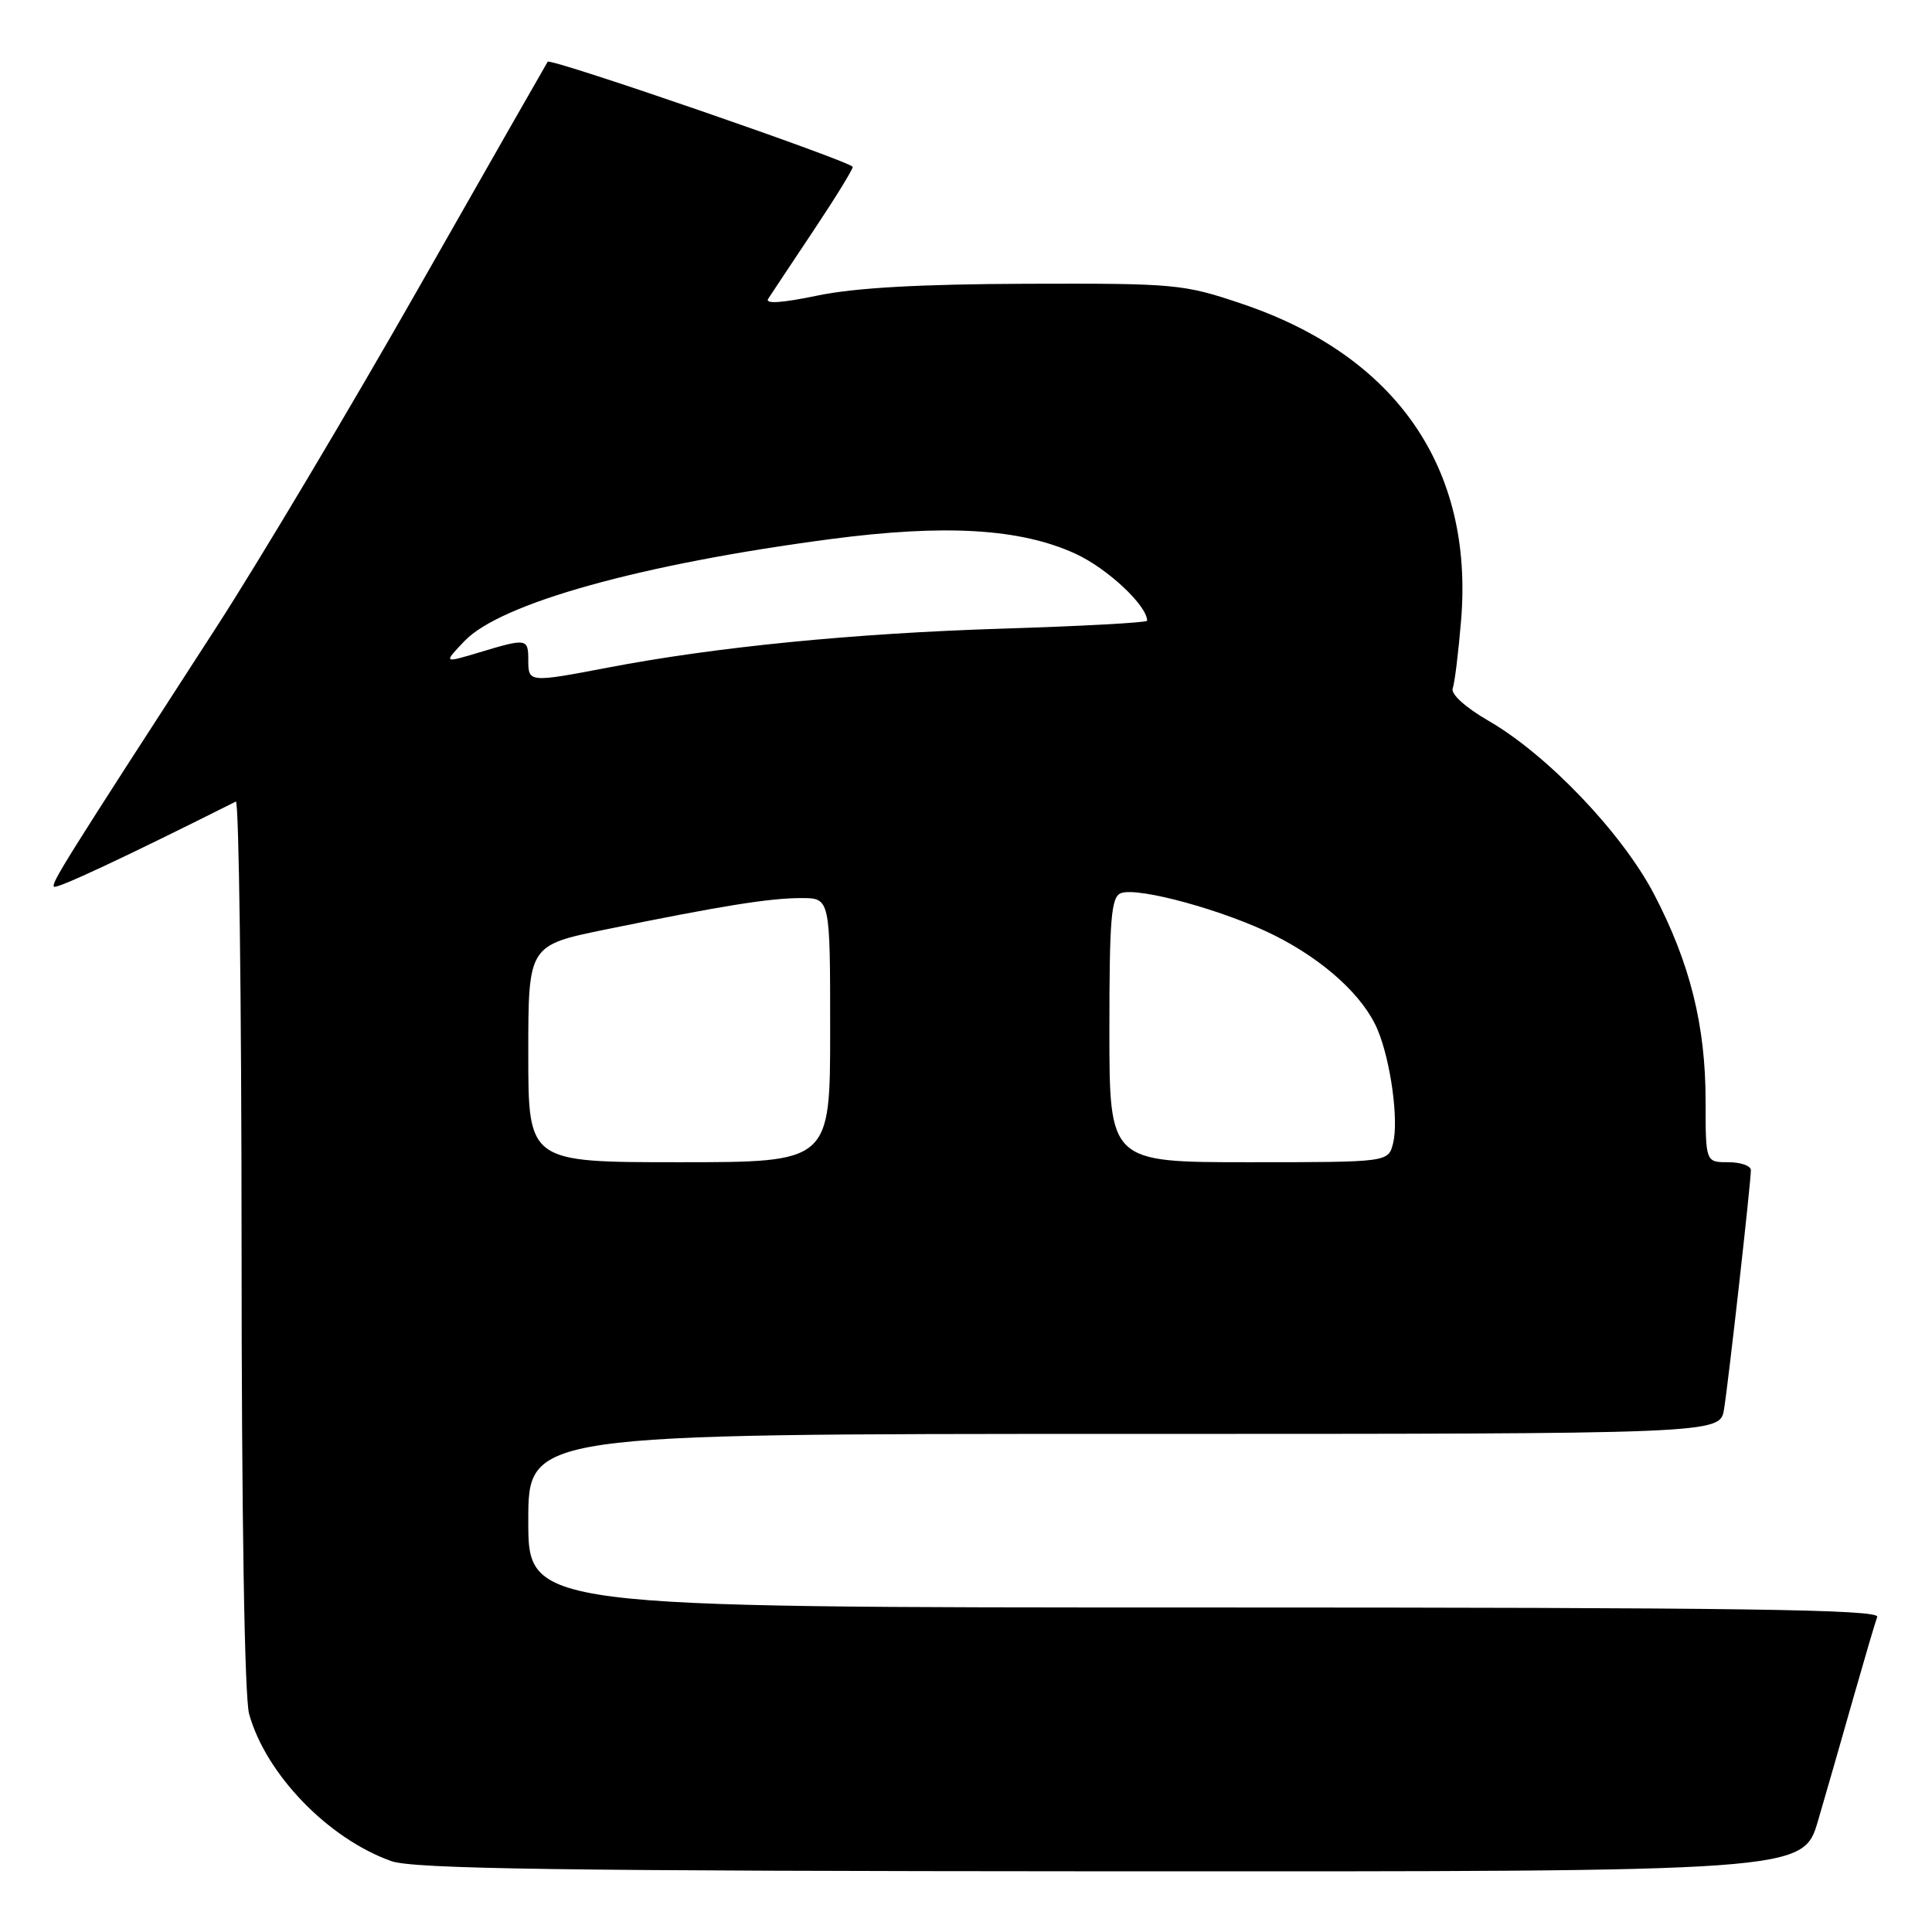 <?xml version="1.0" encoding="UTF-8" standalone="no"?>
<!DOCTYPE svg PUBLIC "-//W3C//DTD SVG 1.1//EN" "http://www.w3.org/Graphics/SVG/1.1/DTD/svg11.dtd" >
<svg xmlns="http://www.w3.org/2000/svg" xmlns:xlink="http://www.w3.org/1999/xlink" version="1.1" viewBox="0 0 256 256">
 <g >
 <path fill="currentColor"
d=" M 240.90 241.25 C 241.99 237.54 244.09 230.22 245.57 225.00 C 247.06 219.78 248.48 214.94 248.74 214.25 C 249.12 213.26 230.88 213.00 159.61 213.00 C 70.00 213.00 70.00 213.00 70.00 201.50 C 70.00 190.00 70.00 190.00 148.95 190.00 C 227.91 190.00 227.91 190.00 228.44 186.75 C 229.03 183.15 232.00 156.70 232.00 155.05 C 232.00 154.47 230.65 154.00 229.00 154.00 C 226.00 154.00 226.00 154.00 226.00 145.89 C 226.00 135.89 223.94 127.63 219.18 118.50 C 214.94 110.39 205.04 100.01 197.22 95.50 C 194.18 93.74 192.22 91.97 192.49 91.22 C 192.75 90.52 193.25 86.47 193.60 82.22 C 195.29 62.00 185.00 47.14 164.55 40.25 C 156.80 37.63 155.74 37.54 136.00 37.60 C 121.85 37.65 113.27 38.13 108.29 39.17 C 103.58 40.15 101.33 40.30 101.79 39.59 C 102.18 38.99 104.86 34.95 107.75 30.62 C 110.64 26.29 113.00 22.46 112.99 22.12 C 112.98 21.46 72.95 7.65 72.57 8.18 C 72.45 8.36 64.79 21.77 55.56 38.00 C 46.33 54.23 34.26 74.47 28.74 83.00 C 8.37 114.46 6.74 117.07 7.16 117.49 C 7.49 117.83 16.55 113.59 31.25 106.21 C 31.66 106.00 32.00 132.31 32.01 164.67 C 32.01 200.95 32.40 224.89 33.01 227.11 C 35.23 235.09 43.46 243.61 51.83 246.60 C 54.75 247.65 74.20 247.92 147.21 247.96 C 238.92 248.00 238.92 248.00 240.90 241.25 Z  M 70.00 139.63 C 70.00 125.26 70.00 125.26 80.25 123.16 C 95.63 120.02 101.96 119.00 106.18 119.00 C 110.00 119.00 110.00 119.00 110.00 136.50 C 110.00 154.00 110.00 154.00 90.00 154.00 C 70.00 154.00 70.00 154.00 70.00 139.63 Z  M 147.00 136.47 C 147.00 121.69 147.24 118.85 148.52 118.35 C 150.80 117.48 162.42 120.68 168.97 123.99 C 175.55 127.31 180.71 132.05 182.55 136.47 C 184.29 140.65 185.35 148.46 184.59 151.49 C 183.96 154.00 183.96 154.00 165.48 154.00 C 147.00 154.00 147.00 154.00 147.00 136.47 Z  M 70.00 87.50 C 70.00 84.58 69.82 84.55 63.53 86.44 C 58.74 87.88 58.74 87.88 61.57 84.92 C 66.37 79.92 84.99 74.74 110.00 71.44 C 125.23 69.43 135.19 70.02 142.50 73.37 C 146.73 75.31 152.00 80.24 152.00 82.25 C 152.00 82.50 143.34 82.97 132.75 83.30 C 113.09 83.92 94.76 85.73 80.50 88.47 C 70.13 90.45 70.00 90.44 70.00 87.50 Z "/>
</g>
</svg>